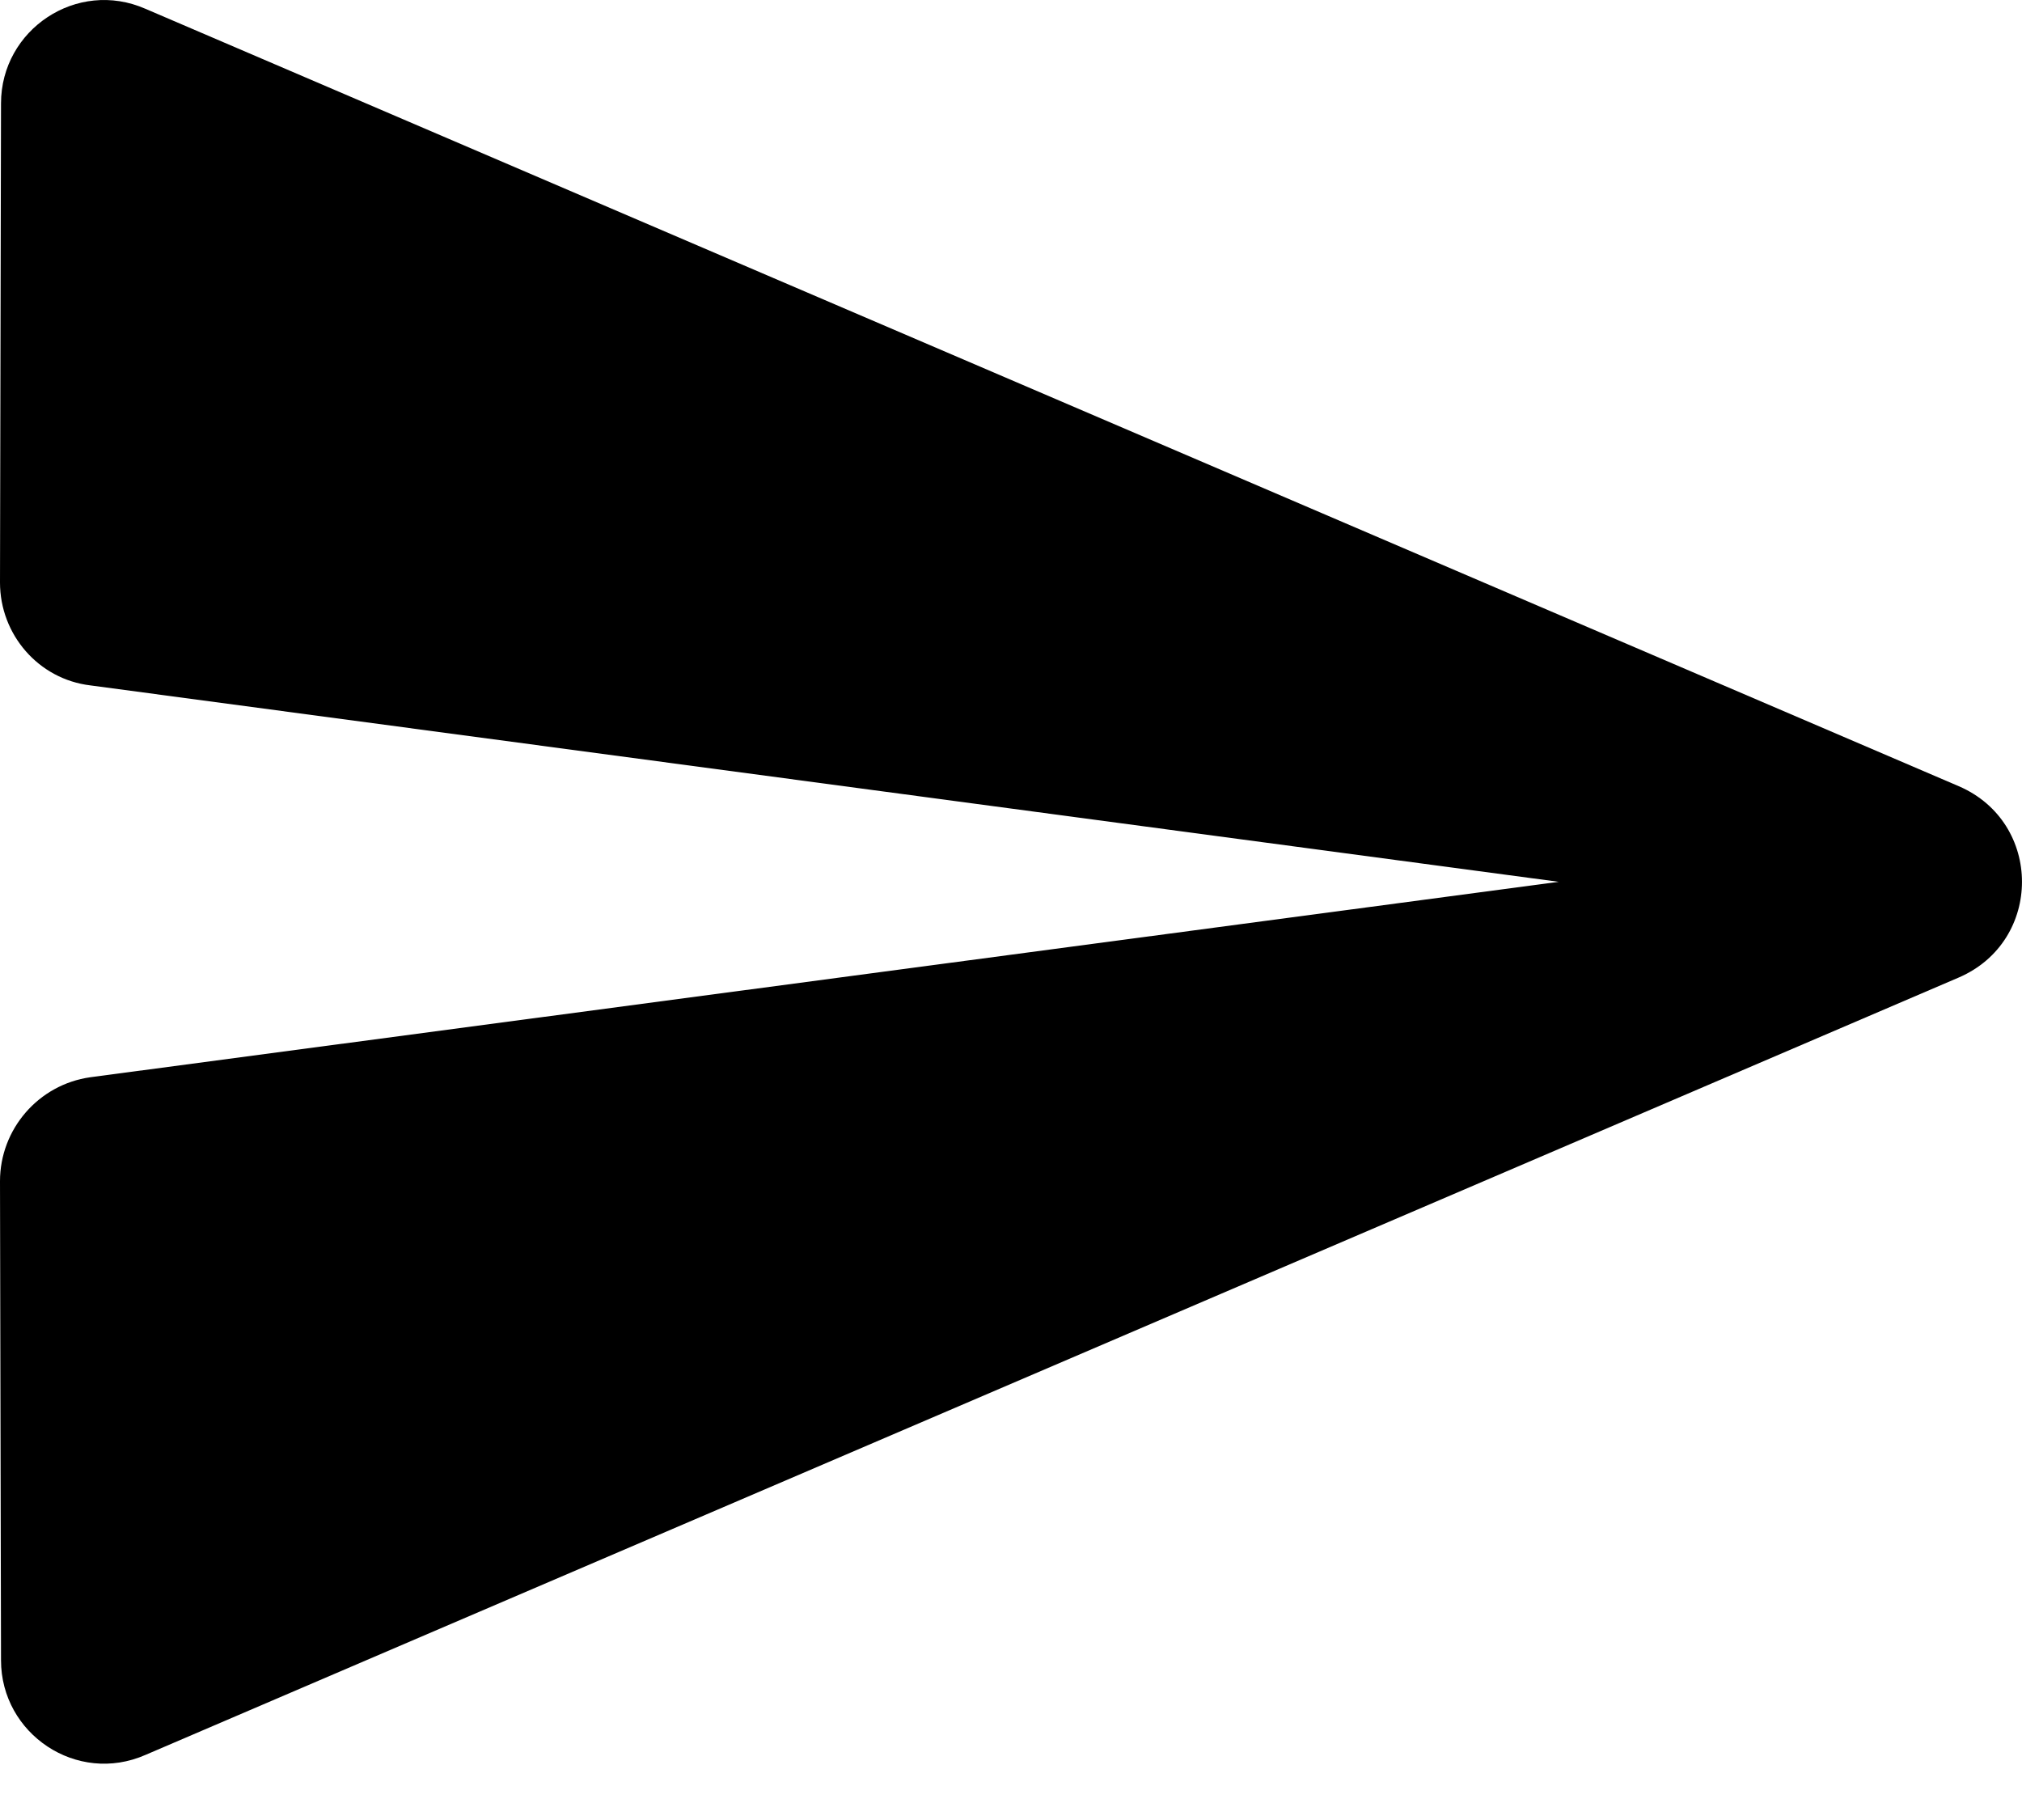 <svg xmlns="http://www.w3.org/2000/svg" width="30" height="27" viewBox="0 0 30 27" >
<path d="M2.159 26.034L29.063 14.501C30.312 13.961 30.312 12.203 29.063 11.664L2.159 0.131C1.141 -0.316 0.015 0.439 0.015 1.534L0 8.642C0 9.413 0.57 10.076 1.341 10.168L23.127 13.082L1.341 15.981C0.57 16.089 0 16.752 0 17.523L0.015 24.63C0.015 25.725 1.141 26.481 2.159 26.034Z" />
</svg>